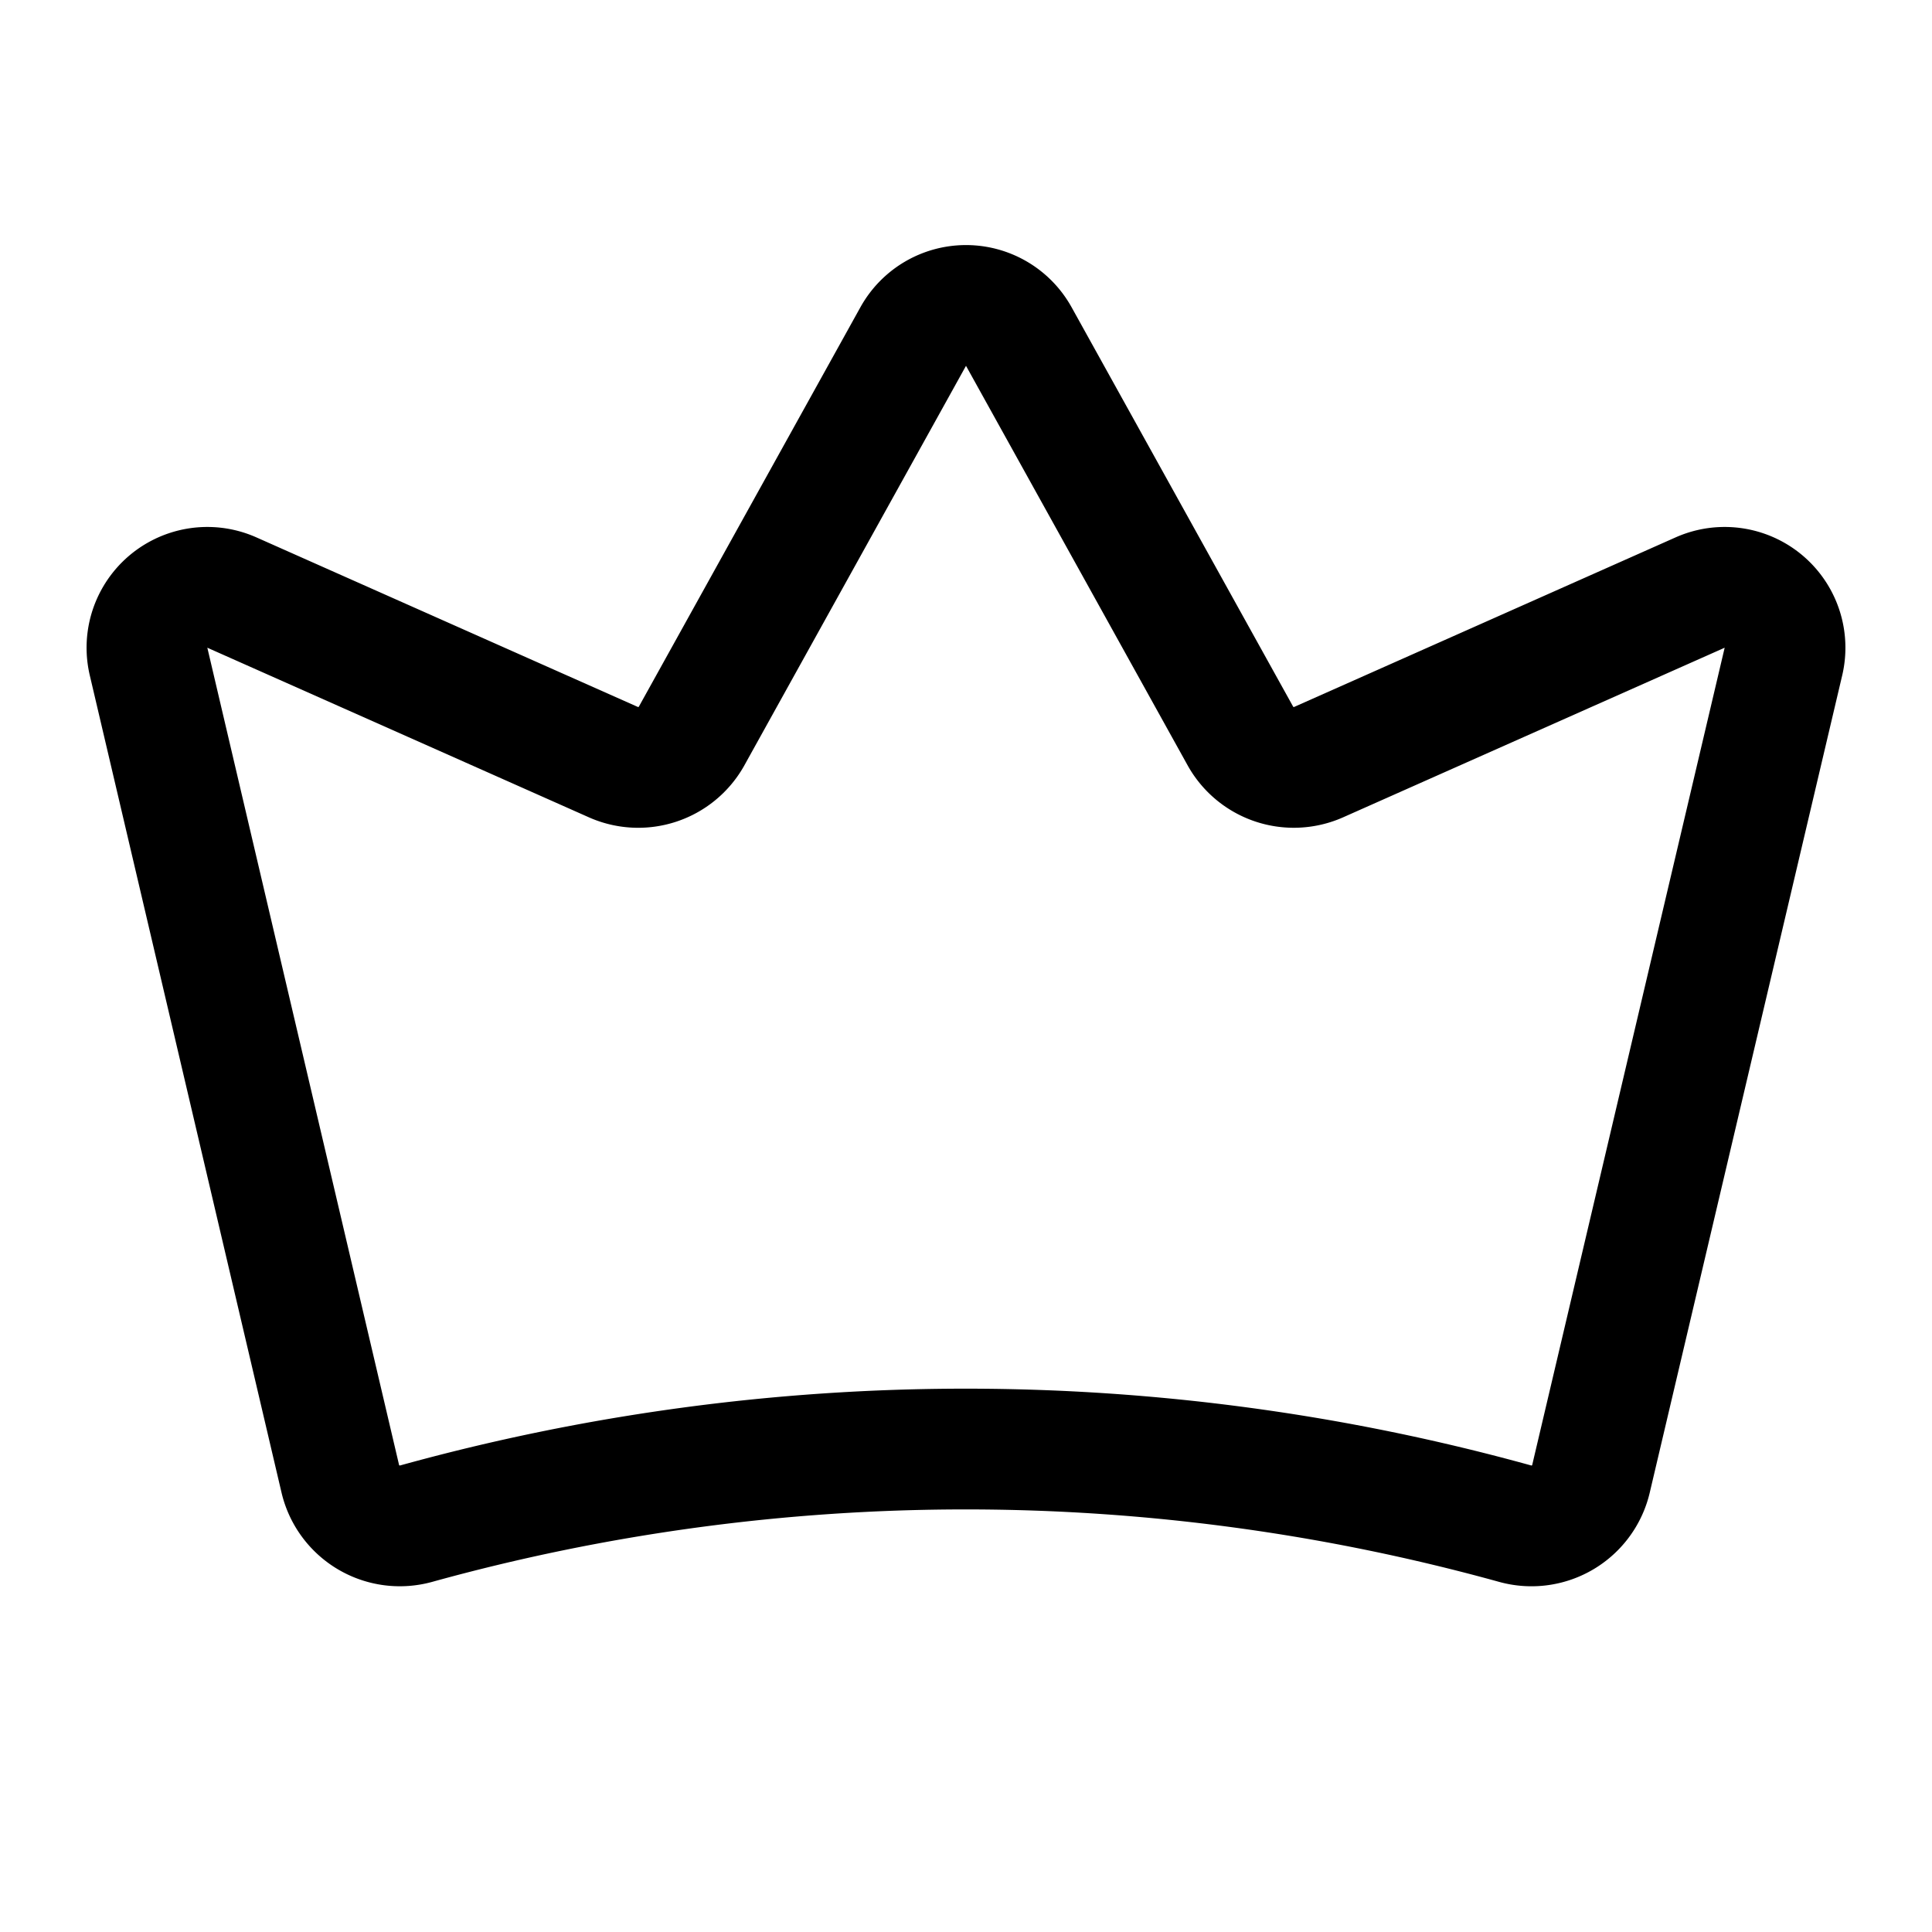 <svg xmlns="http://www.w3.org/2000/svg" fill="none" stroke="currentColor" aria-hidden="true" viewBox="0 0 32 32"><path stroke-linecap="round" stroke-linejoin="round" stroke-width="2" d="M5.638 24.5a1.013 1.013 0 0 0 1.25.738 34.125 34.125 0 0 1 18.212 0 1.012 1.012 0 0 0 1.25-.738l3.188-13.537a1 1 0 0 0-1.375-1.15l-6.326 2.812a1.013 1.013 0 0 1-1.287-.425l-3.675-6.625a1 1 0 0 0-1.75 0L11.45 12.2a1.012 1.012 0 0 1-1.287.425L3.837 9.813a1 1 0 0 0-1.375 1.15L5.638 24.5Z"/></svg>